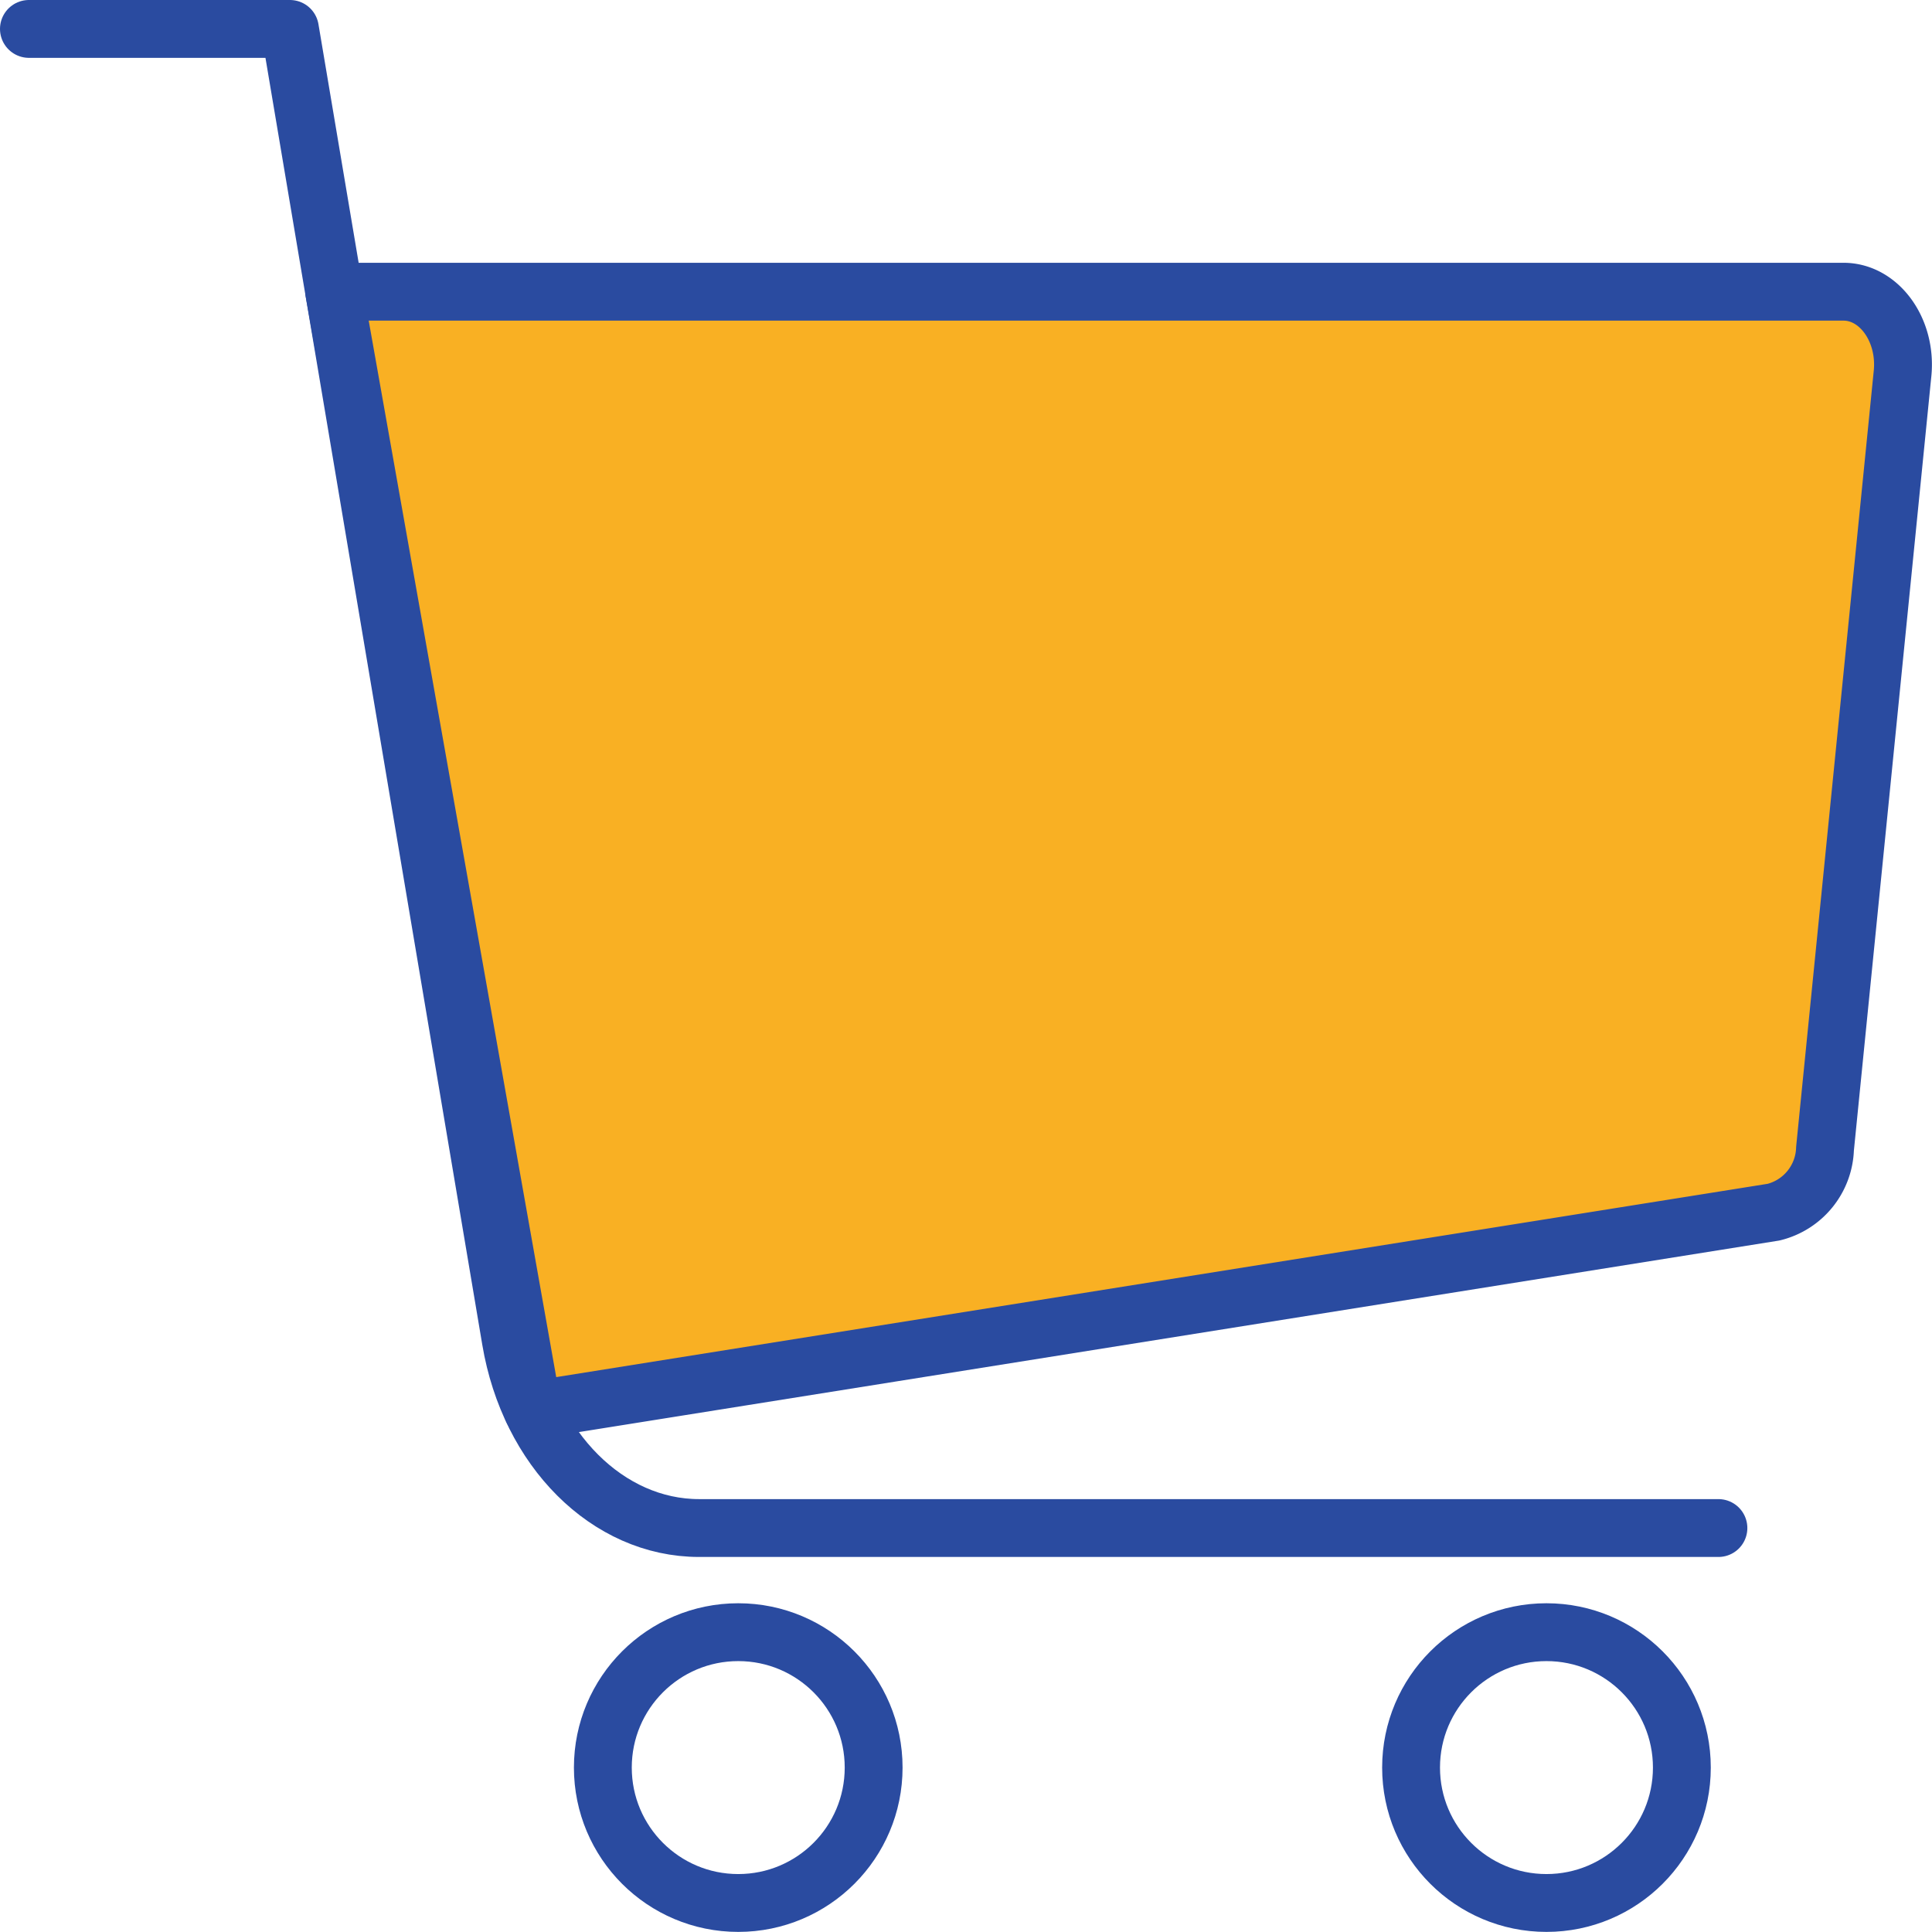 <svg xmlns="http://www.w3.org/2000/svg" width="116.892" height="116.886" viewBox="0 0 116.892 116.886">
  <g id="Group_5" data-name="Group 5" transform="translate(-939.854 -479.415)">
    <path id="Path_31" data-name="Path 31" d="M469.48,169.309h15.791l13.366,79.333c1.115,6.619,5.873,11.368,11.389,11.368H571.7" transform="translate(472.124 311.856)" fill="none" stroke="#2a4ba0" stroke-linecap="round" stroke-linejoin="round" stroke-miterlimit="10" stroke-width="3.5"/>
    <path id="Path_32" data-name="Path 32" d="M487.95,185.208h91.314c2.163,0,3.839,2.32,3.576,4.95l-4.691,46.9a4.09,4.09,0,0,1-3.11,3.84l-75.078,11.98Z" transform="translate(472.124 311.856)" fill="#f9b023" stroke="#2a4ba0" stroke-linecap="round" stroke-linejoin="round" stroke-miterlimit="10" stroke-width="3.5"/>
    <circle id="Ellipse_2" data-name="Ellipse 2" cx="8.192" cy="8.192" r="8.192" transform="translate(1025.228 578.167)" fill="none" stroke="#2a4ba0" stroke-linecap="round" stroke-linejoin="round" stroke-miterlimit="10" stroke-width="3.5"/>
    <circle id="Ellipse_3" data-name="Ellipse 3" cx="8.192" cy="8.192" r="8.192" transform="translate(976.328 578.167)" fill="none" stroke="#2a4ba0" stroke-linecap="round" stroke-linejoin="round" stroke-miterlimit="10" stroke-width="3.5"/>
    <path id="Path_33" data-name="Path 33" d="M581.332,203" transform="translate(472.124 311.856)" fill="none" stroke="#2a4ba0" stroke-linecap="round" stroke-linejoin="round" stroke-miterlimit="10" stroke-width="3.5"/>
    <path id="Path_34" data-name="Path 34" d="M527.417,207" transform="translate(472.124 311.856)" fill="none" stroke="#2a4ba0" stroke-linecap="round" stroke-linejoin="round" stroke-miterlimit="10" stroke-width="3.5"/>
    <path id="Path_35" data-name="Path 35" d="M579.665,217.5" transform="translate(472.124 311.856)" fill="none" stroke="#2a4ba0" stroke-linecap="round" stroke-linejoin="round" stroke-miterlimit="10" stroke-width="3.5"/>
    <path id="Path_36" data-name="Path 36" d="M512.417,221.5" transform="translate(472.124 311.856)" fill="none" stroke="#2a4ba0" stroke-linecap="round" stroke-linejoin="round" stroke-miterlimit="10" stroke-width="3.5"/>
  </g>
</svg>
